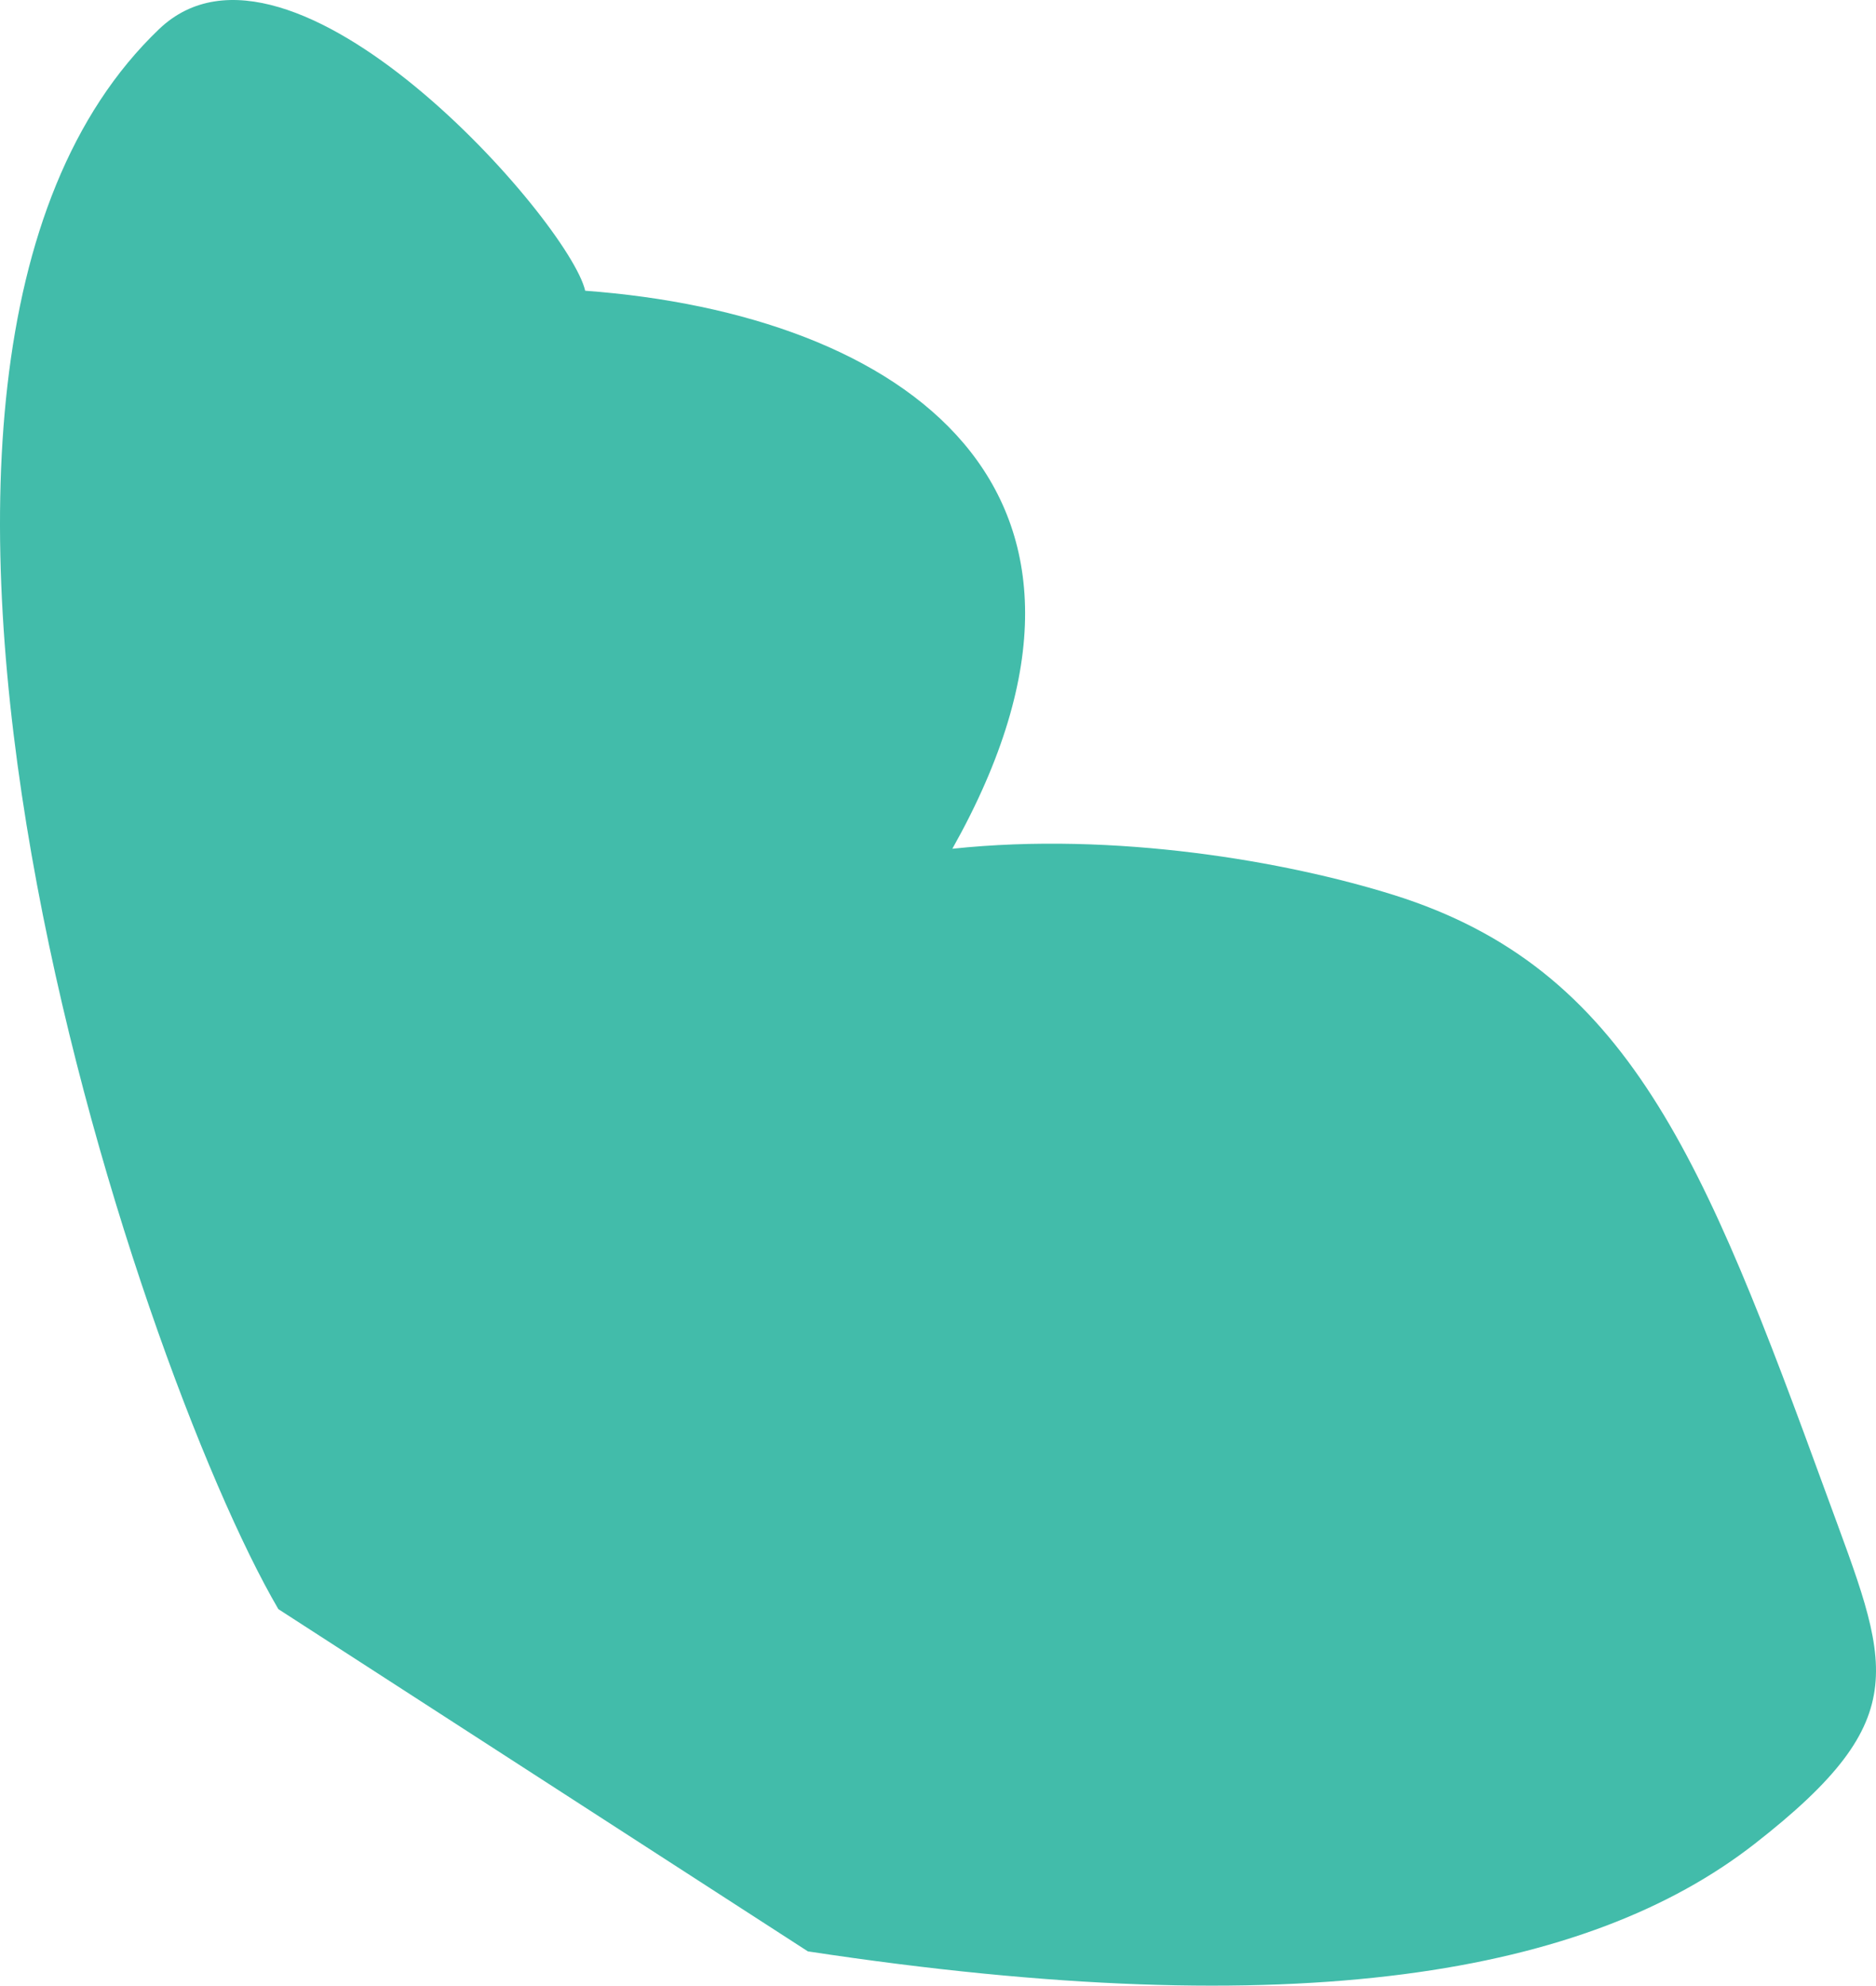 <?xml version="1.0" encoding="utf-8"?>
<!-- Generator: Adobe Illustrator 17.0.0, SVG Export Plug-In . SVG Version: 6.00 Build 0)  -->
<!DOCTYPE svg PUBLIC "-//W3C//DTD SVG 1.1 Basic//EN" "http://www.w3.org/Graphics/SVG/1.1/DTD/svg11-basic.dtd">
<svg version="1.1" baseProfile="basic" id="Слой_1"
	 xmlns="http://www.w3.org/2000/svg" xmlns:xlink="http://www.w3.org/1999/xlink" x="0px" y="0px" width="98.215px"
	 height="103.973px" viewBox="0 0 98.215 103.973" xml:space="preserve">
<path fill-rule="evenodd" clip-rule="evenodd" fill="#42BCAA" d="M95.631,78.271c-6.423-17.598-10.37-27.562-22.68-31.413
	c-5.594-1.751-14.561-3.325-23.092-2.416c10.613-18.881-2.619-27.988-19.222-29.219C29.811,11.614,15.221-5.066,8.327,1.526
	c-18.624,17.812-1.252,69.908,6.246,82.731l27.722,17.92c25.715,3.909,40.854,1.166,49.557-5.623
	C100.415,89.876,98.888,87.2,95.631,78.271z"/>
</svg>
